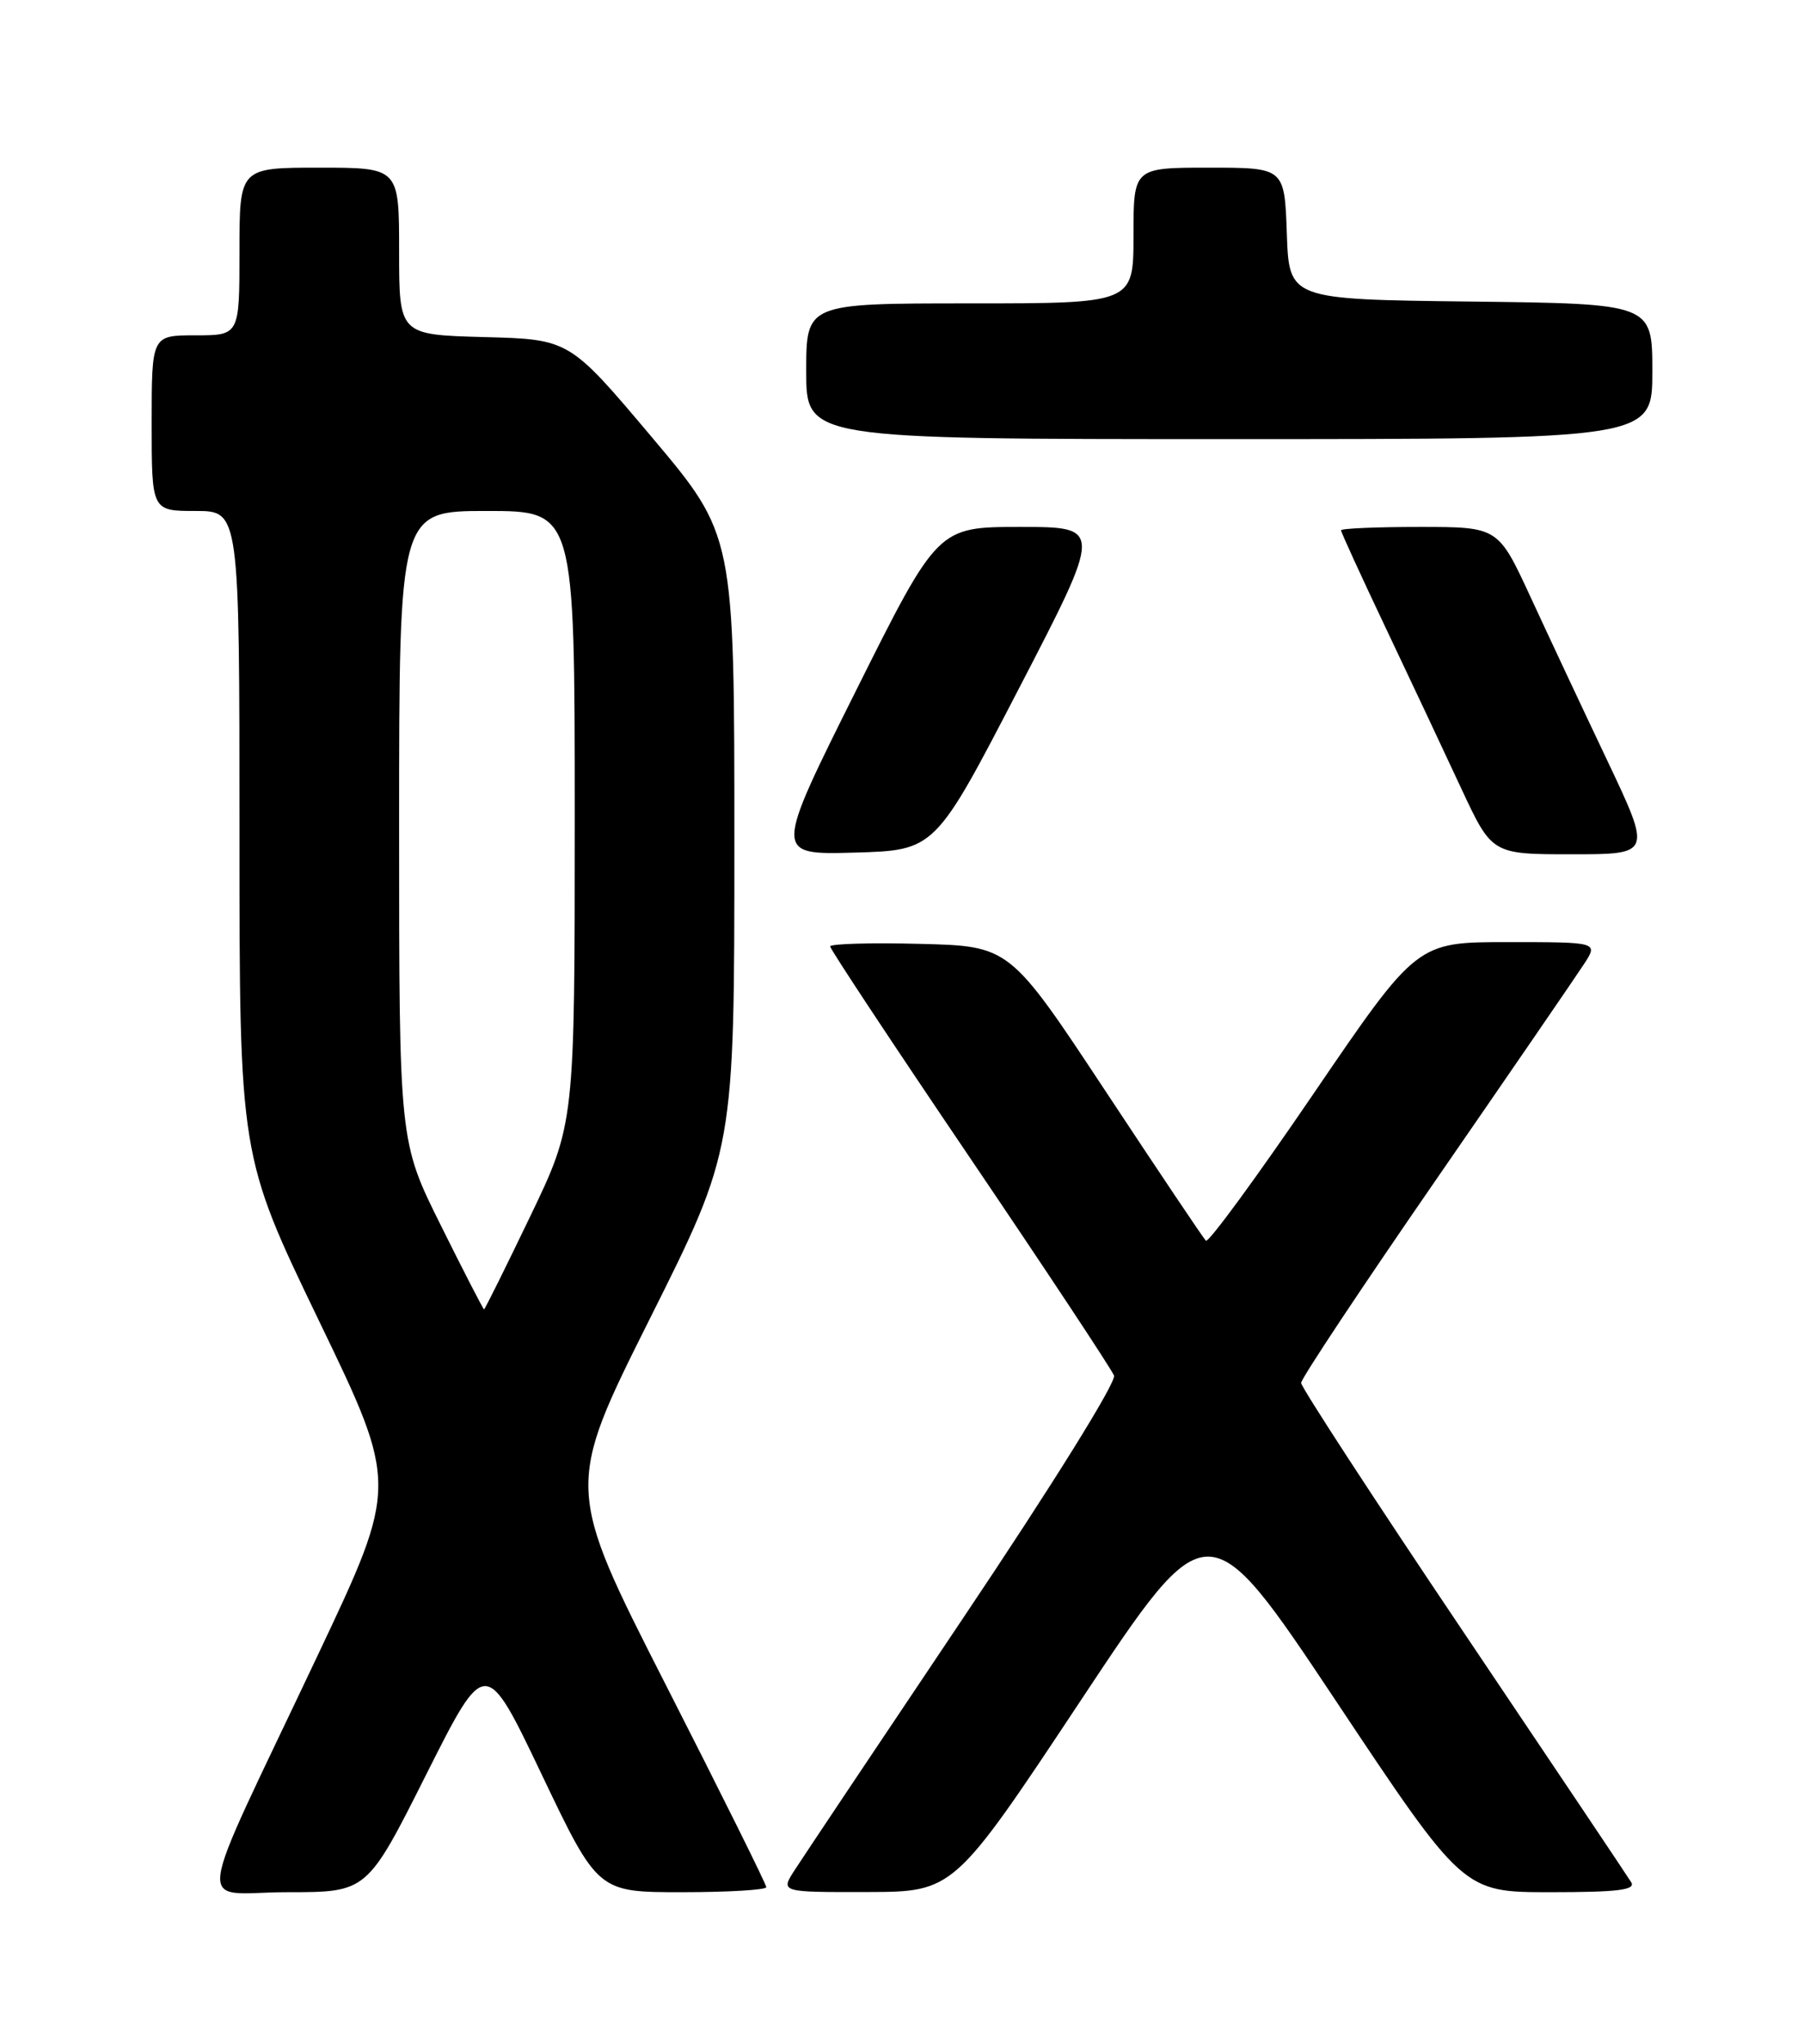 <?xml version="1.0" encoding="UTF-8" standalone="no"?>
<!DOCTYPE svg PUBLIC "-//W3C//DTD SVG 1.1//EN" "http://www.w3.org/Graphics/SVG/1.1/DTD/svg11.dtd" >
<svg xmlns="http://www.w3.org/2000/svg" xmlns:xlink="http://www.w3.org/1999/xlink" version="1.1" viewBox="0 0 226 256">
 <g >
 <path fill="currentColor"
d=" M 53.40 222.25 C 60.82 207.50 60.82 207.50 67.86 222.25 C 74.90 237.00 74.90 237.00 85.45 237.00 C 91.25 237.00 96.00 236.71 96.00 236.37 C 96.00 236.02 90.34 224.62 83.41 211.03 C 70.83 186.32 70.83 186.32 81.41 165.17 C 92.00 144.02 92.00 144.02 92.00 105.53 C 92.00 67.03 92.00 67.03 81.67 54.77 C 71.33 42.50 71.33 42.50 60.67 42.22 C 50.00 41.93 50.00 41.93 50.00 31.47 C 50.00 21.00 50.00 21.00 40.00 21.00 C 30.00 21.00 30.00 21.00 30.00 31.50 C 30.00 42.00 30.00 42.00 24.50 42.00 C 19.00 42.00 19.00 42.00 19.00 53.00 C 19.00 64.00 19.00 64.00 24.50 64.00 C 30.00 64.00 30.00 64.00 30.00 104.39 C 30.00 144.77 30.00 144.77 39.94 165.39 C 49.89 186.00 49.89 186.00 39.84 207.25 C 23.93 240.90 24.43 237.00 36.03 237.00 C 45.99 237.00 45.99 237.00 53.40 222.25 Z  M 135.41 212.96 C 151.32 188.97 151.32 188.97 167.32 212.98 C 183.31 237.00 183.31 237.00 194.22 237.00 C 202.68 237.00 204.95 236.72 204.35 235.75 C 203.93 235.06 194.45 220.93 183.29 204.34 C 172.13 187.75 163.00 173.74 163.00 173.21 C 163.00 172.68 170.57 161.28 179.83 147.87 C 189.08 134.47 197.46 122.26 198.44 120.75 C 200.23 118.00 200.23 118.00 188.86 118.00 C 177.50 118.00 177.50 118.00 164.56 136.98 C 157.45 147.42 151.38 155.71 151.07 155.40 C 150.75 155.09 145.10 146.66 138.50 136.67 C 126.49 118.50 126.49 118.50 115.25 118.22 C 109.06 118.06 104.00 118.21 104.00 118.54 C 104.00 118.88 111.88 130.79 121.51 145.01 C 131.14 159.23 139.26 171.51 139.56 172.29 C 139.87 173.10 131.84 186.01 120.70 202.60 C 110.03 218.50 100.51 232.74 99.54 234.25 C 97.77 237.00 97.77 237.00 108.63 236.98 C 119.50 236.95 119.50 236.95 135.41 212.96 Z  M 127.64 86.25 C 138.14 66.00 138.14 66.00 127.81 66.00 C 117.48 66.00 117.48 66.00 107.22 86.54 C 96.97 107.07 96.97 107.07 107.06 106.79 C 117.14 106.50 117.14 106.50 127.64 86.25 Z  M 201.35 95.25 C 198.28 88.79 193.95 79.56 191.73 74.75 C 187.68 66.00 187.68 66.00 177.84 66.00 C 172.43 66.00 168.00 66.19 168.00 66.42 C 168.00 66.65 170.52 72.16 173.61 78.67 C 176.70 85.18 180.95 94.21 183.06 98.75 C 186.91 107.00 186.91 107.00 196.92 107.00 C 206.92 107.00 206.92 107.00 201.35 95.25 Z  M 207.00 46.52 C 207.00 38.04 207.00 38.04 184.25 37.77 C 161.50 37.50 161.50 37.50 161.21 29.25 C 160.92 21.00 160.92 21.00 151.46 21.00 C 142.00 21.00 142.00 21.00 142.00 29.50 C 142.00 38.00 142.00 38.00 121.50 38.00 C 101.00 38.00 101.00 38.00 101.00 46.50 C 101.00 55.00 101.00 55.00 154.00 55.00 C 207.00 55.00 207.00 55.00 207.00 46.52 Z  M 55.23 153.49 C 50.00 142.98 50.00 142.98 50.00 103.49 C 50.00 64.00 50.00 64.00 61.00 64.00 C 72.00 64.00 72.00 64.00 72.00 102.38 C 72.00 140.75 72.00 140.75 66.41 152.38 C 63.34 158.77 60.74 164.00 60.64 164.00 C 60.54 164.00 58.10 159.27 55.23 153.49 Z "/>
</g>
</svg>